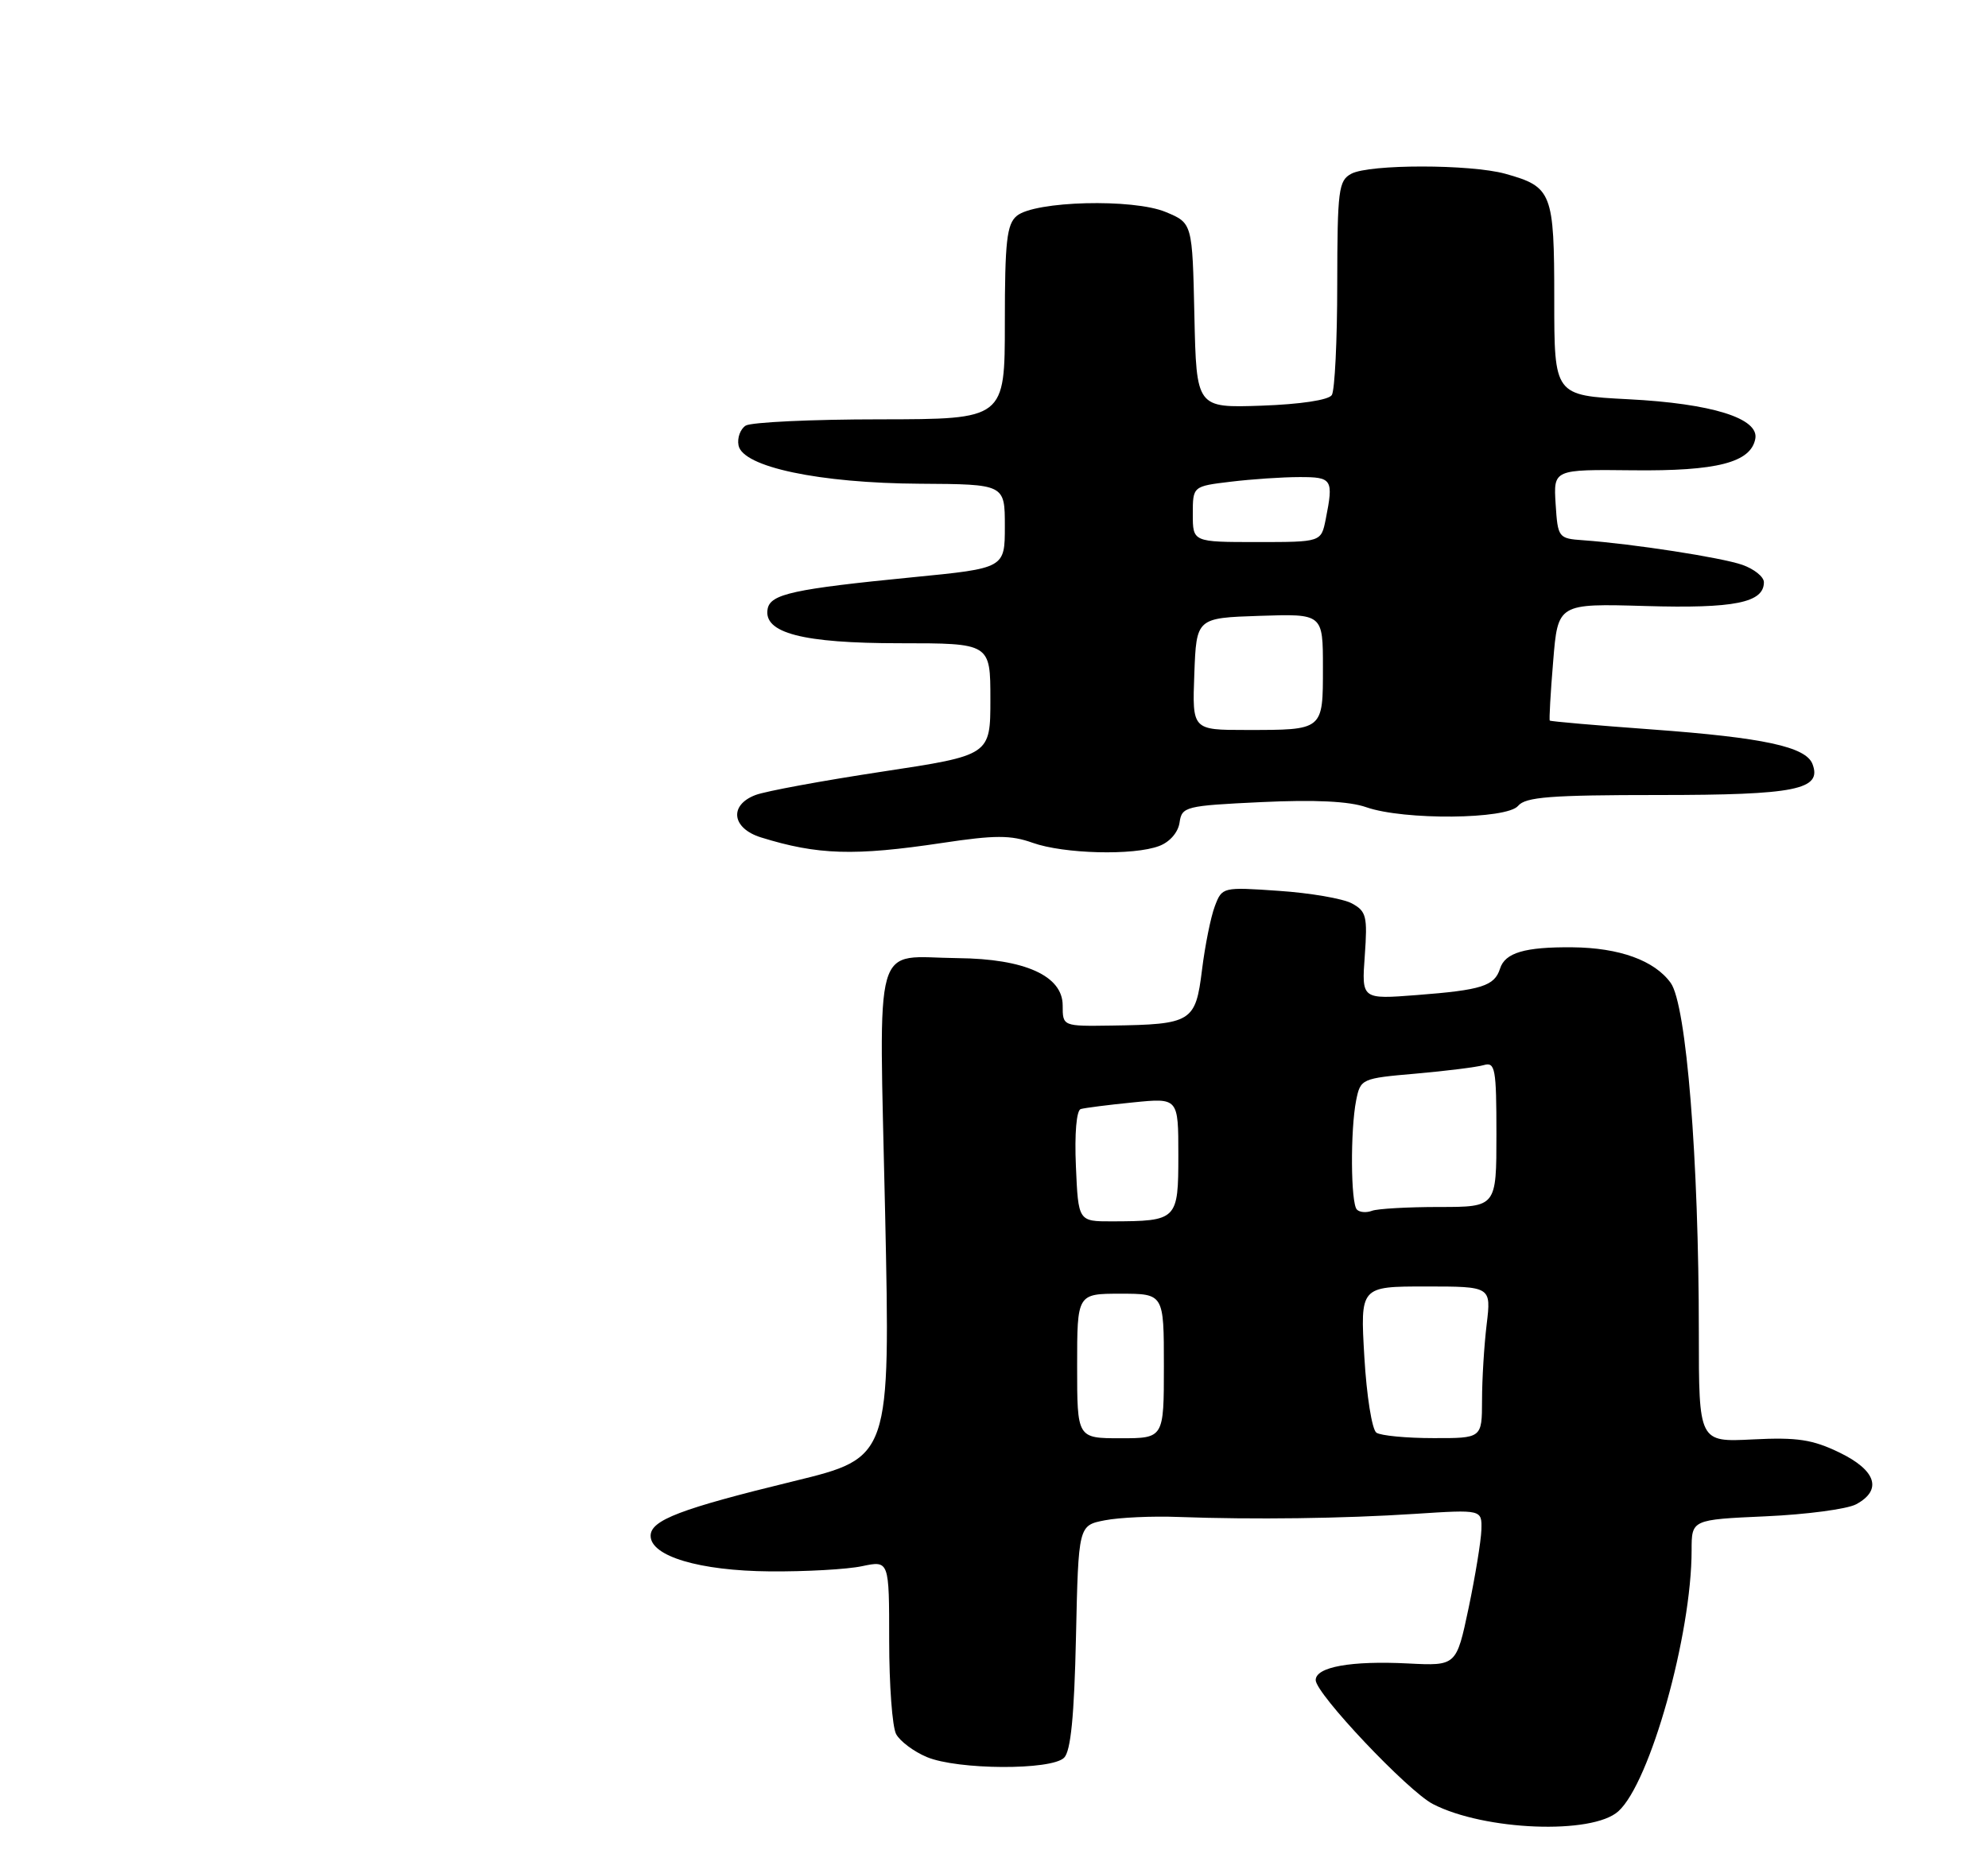<?xml version="1.0" encoding="UTF-8" standalone="no"?>
<!DOCTYPE svg PUBLIC "-//W3C//DTD SVG 1.1//EN" "http://www.w3.org/Graphics/SVG/1.1/DTD/svg11.dtd" >
<svg xmlns="http://www.w3.org/2000/svg" xmlns:xlink="http://www.w3.org/1999/xlink" version="1.1" viewBox="0 0 275 256">
 <g >
 <path fill="currentColor"
d=" M 223.87 250.61 C 228.26 246.65 234.00 226.16 234.00 214.50 C 234.00 210.26 234.00 210.26 244.25 209.80 C 249.89 209.55 255.51 208.80 256.75 208.14 C 260.42 206.17 259.54 203.44 254.46 200.98 C 250.72 199.17 248.61 198.85 242.46 199.16 C 235.00 199.54 235.00 199.54 235.00 184.35 C 235.00 160.42 233.28 139.01 231.11 136.00 C 228.87 132.89 224.01 131.13 217.50 131.07 C 210.93 131.01 208.19 131.82 207.50 134.02 C 206.73 136.43 204.96 136.99 195.97 137.68 C 188.35 138.27 188.35 138.27 188.79 132.23 C 189.18 126.77 189.01 126.08 186.99 124.99 C 185.75 124.33 181.22 123.55 176.90 123.26 C 169.12 122.72 169.05 122.74 168.05 125.38 C 167.49 126.84 166.69 130.82 166.27 134.22 C 165.38 141.41 164.85 141.74 153.75 141.90 C 147.00 142.00 147.00 142.00 147.00 139.11 C 147.00 135.02 141.76 132.66 132.50 132.57 C 120.59 132.45 121.60 128.90 122.44 167.86 C 123.16 201.68 123.16 201.68 109.84 204.93 C 94.12 208.76 90.00 210.33 90.00 212.50 C 90.00 215.32 96.75 217.34 106.50 217.42 C 111.45 217.46 117.19 217.14 119.25 216.70 C 123.00 215.91 123.00 215.91 123.00 227.02 C 123.00 233.13 123.43 238.94 123.96 239.93 C 124.49 240.92 126.40 242.35 128.21 243.11 C 132.46 244.89 145.44 244.96 147.20 243.20 C 148.12 242.28 148.60 237.44 148.84 226.48 C 149.18 211.06 149.18 211.06 152.84 210.35 C 154.85 209.96 159.43 209.75 163.00 209.89 C 173.43 210.27 185.80 210.11 195.75 209.46 C 205.00 208.86 205.00 208.86 204.92 211.68 C 204.87 213.23 204.07 218.10 203.15 222.50 C 201.46 230.50 201.46 230.50 194.77 230.16 C 186.90 229.76 182.00 230.64 182.00 232.46 C 182.00 234.34 194.74 247.81 198.21 249.61 C 205.33 253.29 220.27 253.88 223.87 250.61 Z  M 130.34 116.63 C 137.63 115.53 139.82 115.53 142.84 116.61 C 147.16 118.15 156.83 118.40 160.36 117.05 C 161.82 116.50 162.98 115.16 163.17 113.80 C 163.49 111.60 163.96 111.48 174.50 110.98 C 181.88 110.63 186.65 110.86 189.00 111.69 C 194.21 113.51 208.44 113.38 210.00 111.50 C 211.02 110.27 214.49 110.00 229.43 110.00 C 248.42 110.00 252.08 109.26 250.72 105.71 C 249.80 103.32 243.95 102.06 228.54 100.93 C 220.86 100.37 214.49 99.82 214.38 99.70 C 214.28 99.59 214.48 95.90 214.85 91.50 C 215.50 83.50 215.50 83.50 227.63 83.85 C 239.91 84.21 244.00 83.39 244.00 80.56 C 244.00 79.81 242.66 78.73 241.01 78.15 C 238.08 77.13 225.90 75.25 219.00 74.75 C 215.57 74.51 215.49 74.40 215.19 69.73 C 214.89 64.95 214.89 64.95 225.86 65.07 C 237.49 65.20 242.18 64.00 242.81 60.72 C 243.36 57.88 236.79 55.83 225.25 55.24 C 215.00 54.71 215.00 54.71 215.00 41.43 C 215.00 26.60 214.70 25.85 208.22 24.04 C 203.40 22.71 189.43 22.70 186.93 24.04 C 185.16 24.98 185.00 26.26 184.98 39.29 C 184.98 47.10 184.64 54.02 184.23 54.66 C 183.79 55.35 179.89 55.94 174.50 56.13 C 165.50 56.44 165.50 56.44 165.22 43.66 C 164.94 30.87 164.94 30.87 161.27 29.34 C 156.75 27.45 143.15 27.80 140.65 29.87 C 139.27 31.02 139.00 33.40 139.00 44.62 C 139.00 58.00 139.00 58.00 121.75 58.02 C 112.26 58.02 103.89 58.42 103.15 58.89 C 102.41 59.36 101.96 60.59 102.16 61.62 C 102.72 64.61 113.32 66.85 127.25 66.93 C 139.00 67.00 139.00 67.00 139.00 72.81 C 139.00 78.62 139.00 78.62 126.25 79.87 C 109.79 81.49 106.59 82.19 106.19 84.23 C 105.55 87.58 111.00 89.00 124.45 89.00 C 137.00 89.00 137.00 89.00 137.00 96.75 C 137.00 104.50 137.00 104.50 122.01 106.77 C 113.77 108.02 105.89 109.47 104.51 110.00 C 100.82 111.40 101.23 114.60 105.25 115.86 C 113.10 118.30 118.16 118.46 130.34 116.63 Z  M 149.00 189.00 C 149.00 179.00 149.00 179.00 155.00 179.00 C 161.00 179.00 161.00 179.00 161.00 189.00 C 161.00 199.00 161.00 199.00 155.00 199.00 C 149.00 199.00 149.00 199.00 149.00 189.00 Z  M 190.40 198.23 C 189.79 197.83 189.04 193.11 188.73 187.75 C 188.16 178.00 188.16 178.00 197.22 178.00 C 206.28 178.00 206.28 178.00 205.65 183.25 C 205.30 186.14 205.01 190.86 205.01 193.75 C 205.00 199.00 205.00 199.00 198.25 198.98 C 194.54 198.98 191.00 198.64 190.40 198.23 Z  M 148.83 161.37 C 148.63 156.85 148.91 153.62 149.50 153.45 C 150.05 153.29 153.31 152.87 156.75 152.53 C 163.00 151.90 163.00 151.90 163.00 159.83 C 163.00 168.82 162.86 168.96 153.83 168.99 C 149.16 169.00 149.16 169.00 148.83 161.37 Z  M 187.70 167.36 C 186.84 166.51 186.78 156.36 187.60 152.23 C 188.20 149.27 188.34 149.20 195.85 148.55 C 200.06 148.18 204.29 147.65 205.25 147.37 C 206.83 146.91 207.00 147.82 207.00 156.93 C 207.00 167.00 207.00 167.00 199.08 167.00 C 194.73 167.00 190.54 167.24 189.78 167.53 C 189.02 167.82 188.08 167.75 187.70 167.36 Z  M 165.21 93.25 C 165.50 85.50 165.50 85.50 174.25 85.21 C 183.00 84.92 183.00 84.92 183.00 92.35 C 183.00 101.09 183.11 101.00 172.38 101.00 C 164.92 101.00 164.92 101.00 165.21 93.25 Z  M 165.00 71.14 C 165.00 67.28 165.00 67.28 170.25 66.65 C 173.14 66.30 177.41 66.01 179.75 66.01 C 184.30 66.00 184.49 66.30 183.38 71.88 C 182.75 75.00 182.75 75.00 173.88 75.00 C 165.00 75.00 165.00 75.00 165.00 71.14 Z "/>
</g>
</svg>
